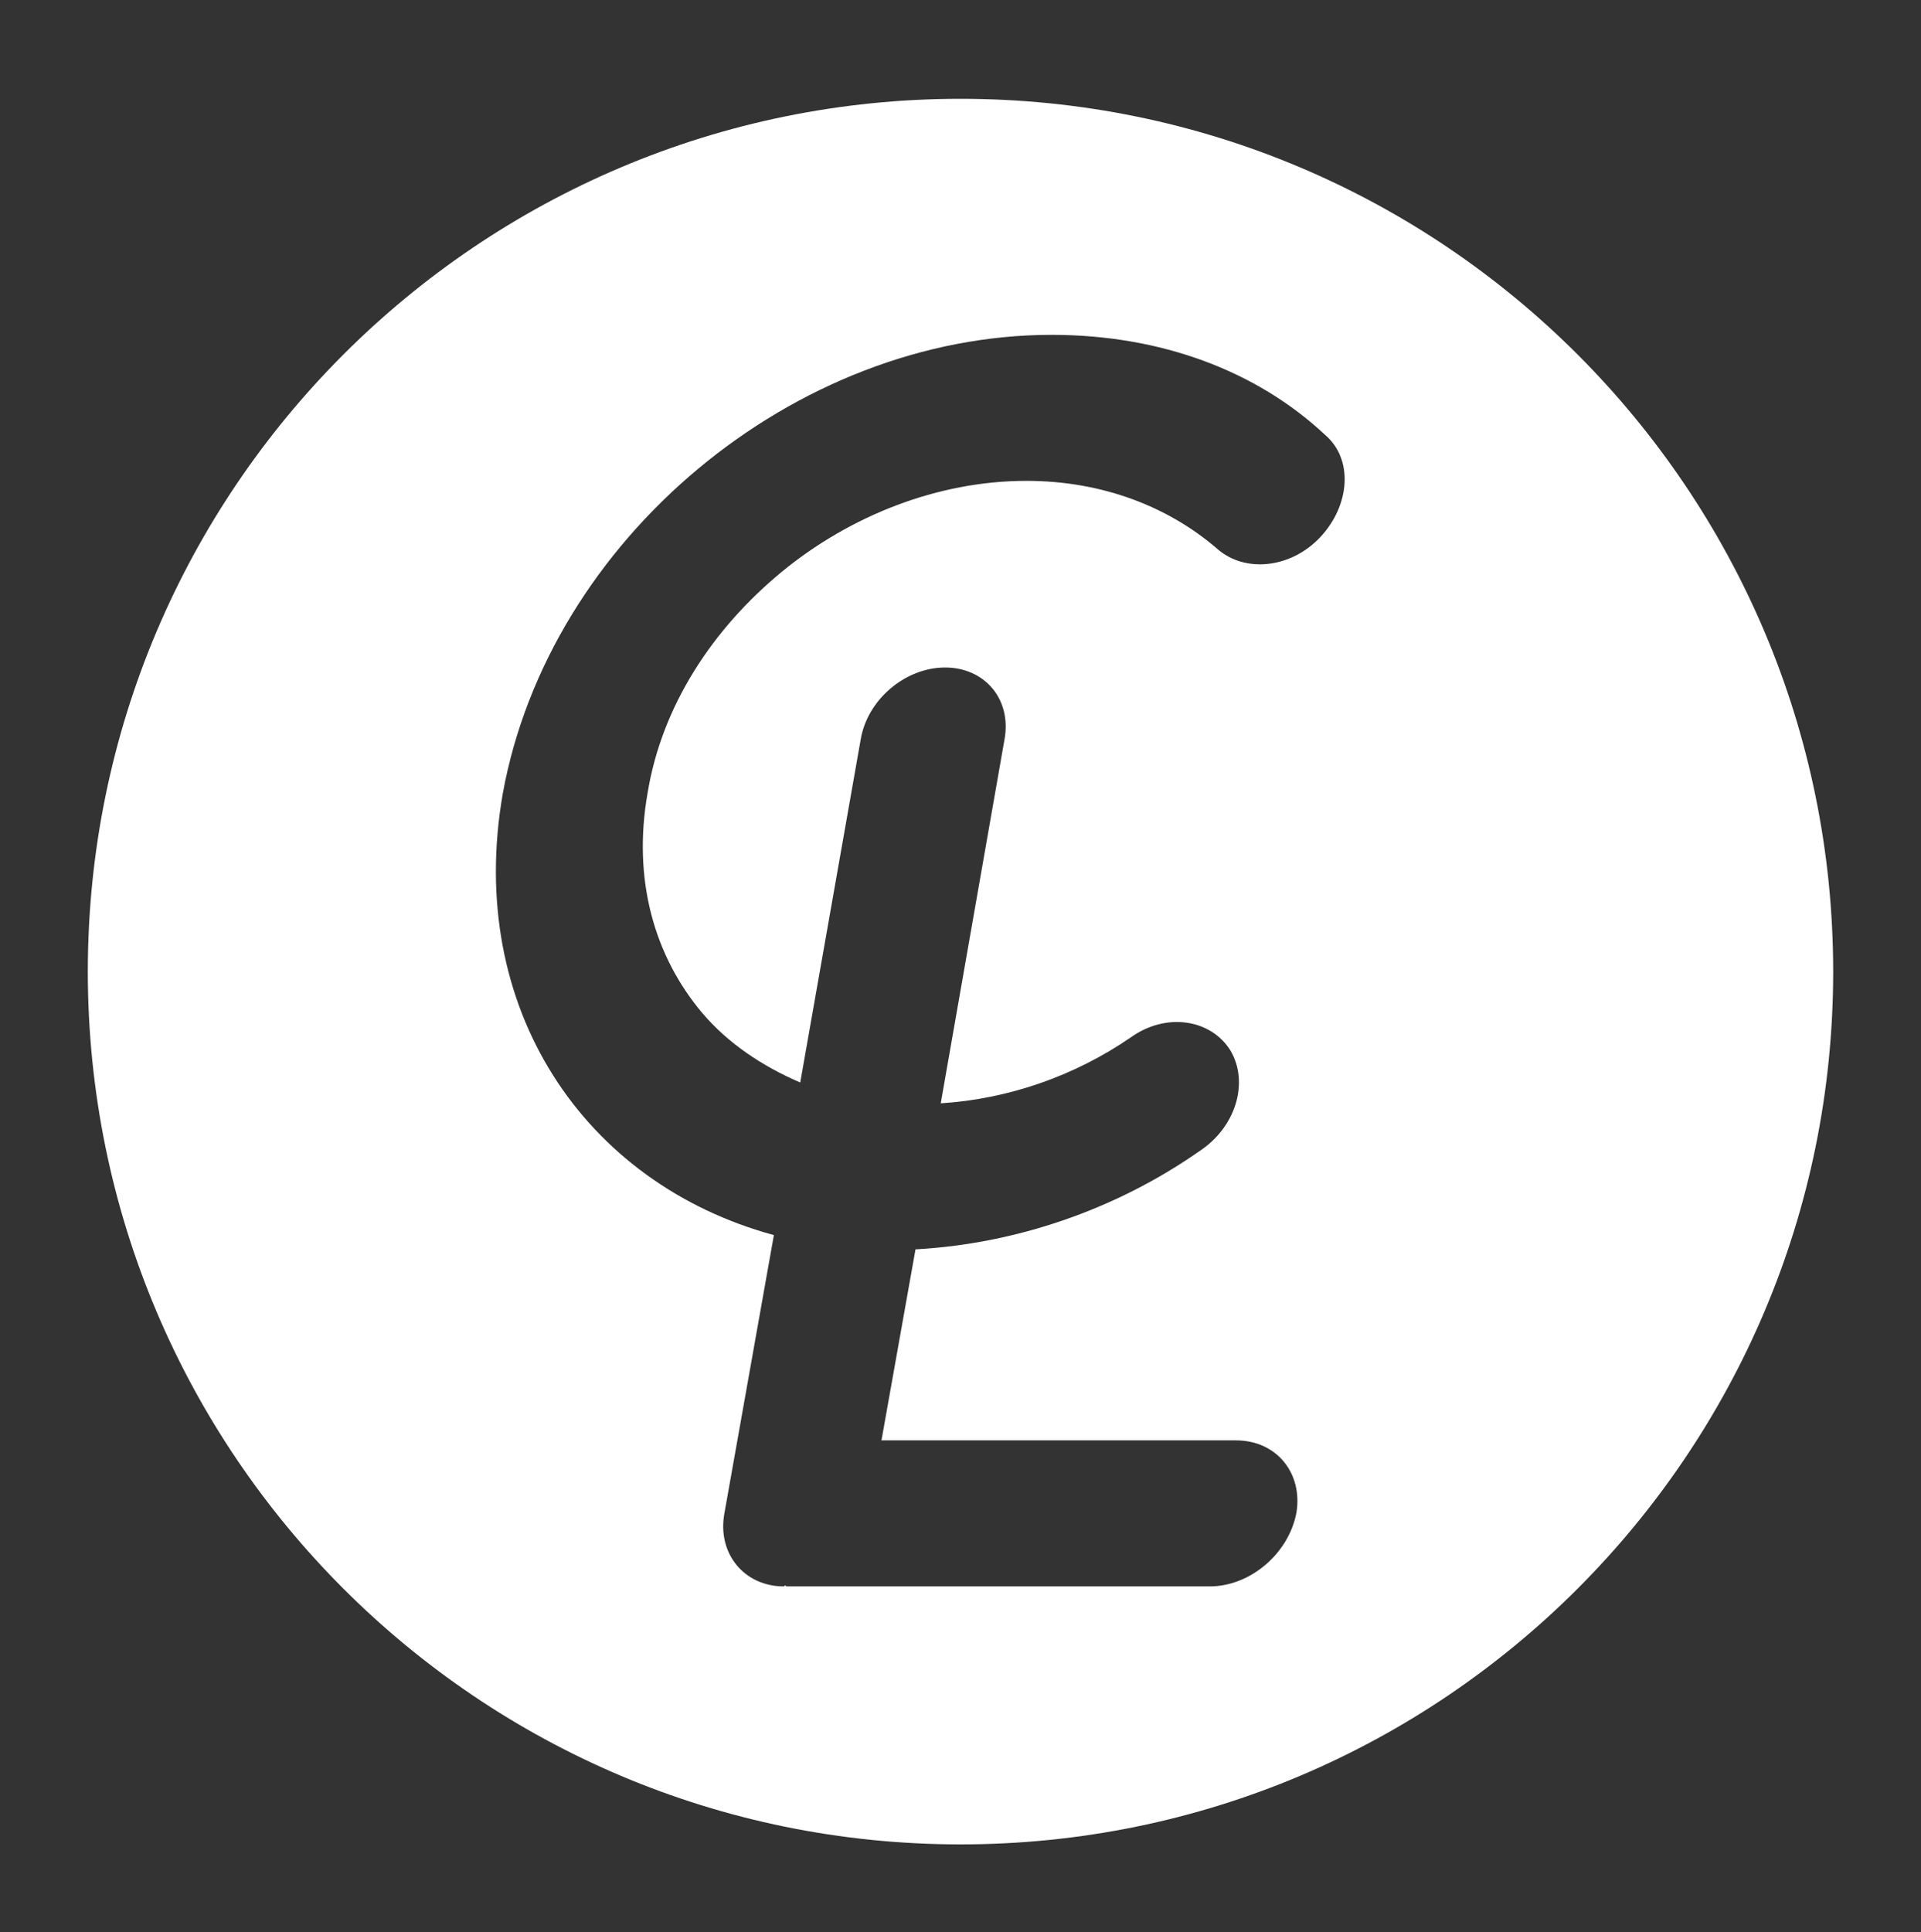 <?xml version="1.0" encoding="utf-8"?>
<!-- Generator: Adobe Illustrator 22.0.1, SVG Export Plug-In . SVG Version: 6.00 Build 0)  -->
<svg version="1.1" id="Layer_1" xmlns="http://www.w3.org/2000/svg" xmlns:xlink="http://www.w3.org/1999/xlink" x="0px" y="0px"
	 viewBox="0 0 175 176" style="enable-background:new 0 0 175 176;" xml:space="preserve">
<rect x="0" y="0" width="175" height="176" fill="#333333" stroke="none"/>
<path style="fill:#FFFFFF;" d="M87.5,9C43.6,9,8,44.6,8,88.5C8,132.4,43.6,168,87.5,168c43.9,0,79.5-35.6,79.5-79.5
	C167,44.6,131.4,9,87.5,9z M120.3,48.9c-2.7,2.9-6.9,3.3-9.4,1.1c-4.4-3.8-10.4-6.2-17.4-6.2c-8.1,0-16.1,3.2-22.3,8.3
	C64.9,57.3,60.3,64.3,59,72.2c-1.4,7.9,0.6,14.9,5,20.1c2.3,2.7,5.4,4.8,8.9,6.3l5.5-31.2c0.6-3.7,4.1-6.6,7.7-6.6
	c3.6,0,6.1,2.9,5.4,6.6l-5.8,33.1c6.2-0.4,12.2-2.5,17.3-6c3.2-2.3,7.3-1.7,9.1,1.2c1.7,2.9,0.5,7-2.9,9.2
	c-7.6,5.3-16.7,8.4-25.8,8.9l-3.1,17.4h32.3c3.7,0,6.1,3,5.5,6.6c-0.7,3.7-4.2,6.7-7.9,6.7H71.6c0,0,0-0.1-0.1-0.1
	c0,0,0,0.1-0.1,0.1c-3.6,0-6.1-3-5.4-6.7l4.5-25.3c-17.3-4.7-28.1-20.7-24.7-40.2C50,49.1,72.4,30.5,95.8,30.5
	c10,0,18.7,3.3,24.9,9.1C123.3,41.8,123,46,120.3,48.9z"/>
</svg>
